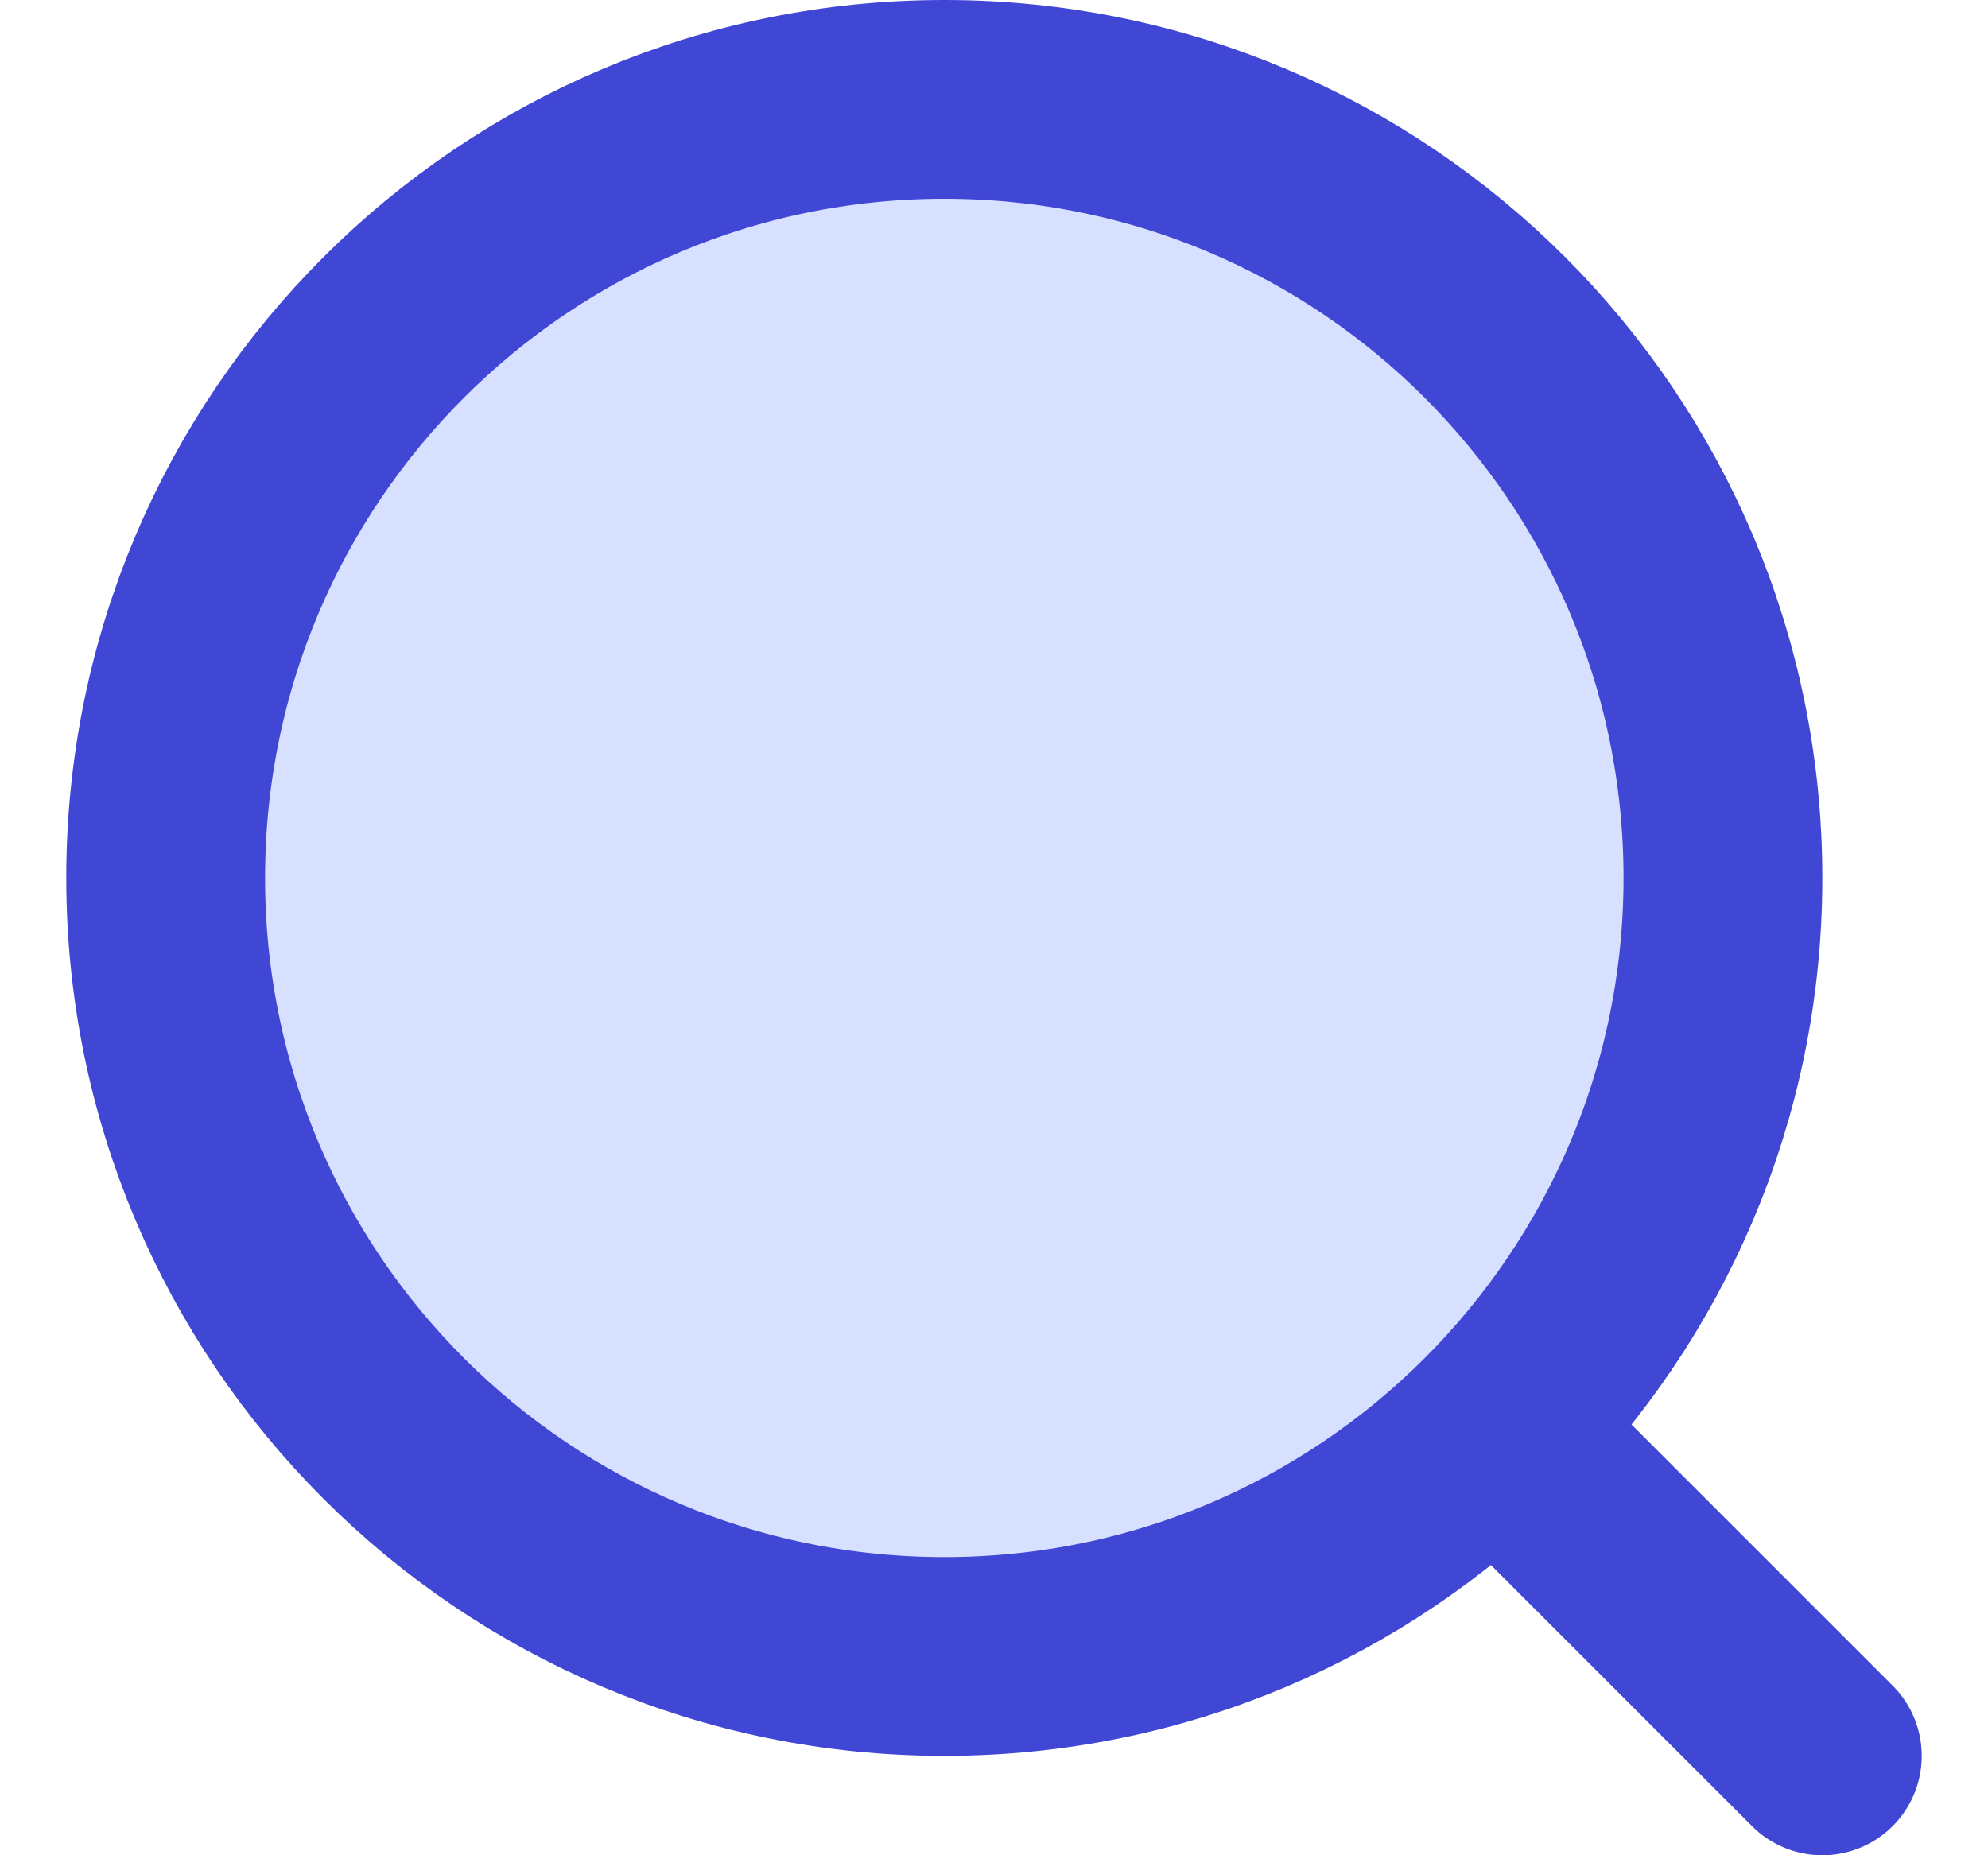 <svg fill="none" height="14" viewBox="0 0 15 14" width="15" xmlns="http://www.w3.org/2000/svg"><g stroke="#4147d5" stroke-linecap="round" stroke-linejoin="round" stroke-width="1.5"><path d="m7.125 12.5c3.245 0 5.875-2.63 5.875-5.875 0-3.245-2.63-5.875-5.875-5.875-3.245 0-5.875 2.63-5.875 5.875 0 3.245 2.63 5.875 5.875 5.875z" fill="#d7e0ff"/><path d="m13.75 13.25-2.467-2.467"/></g></svg>